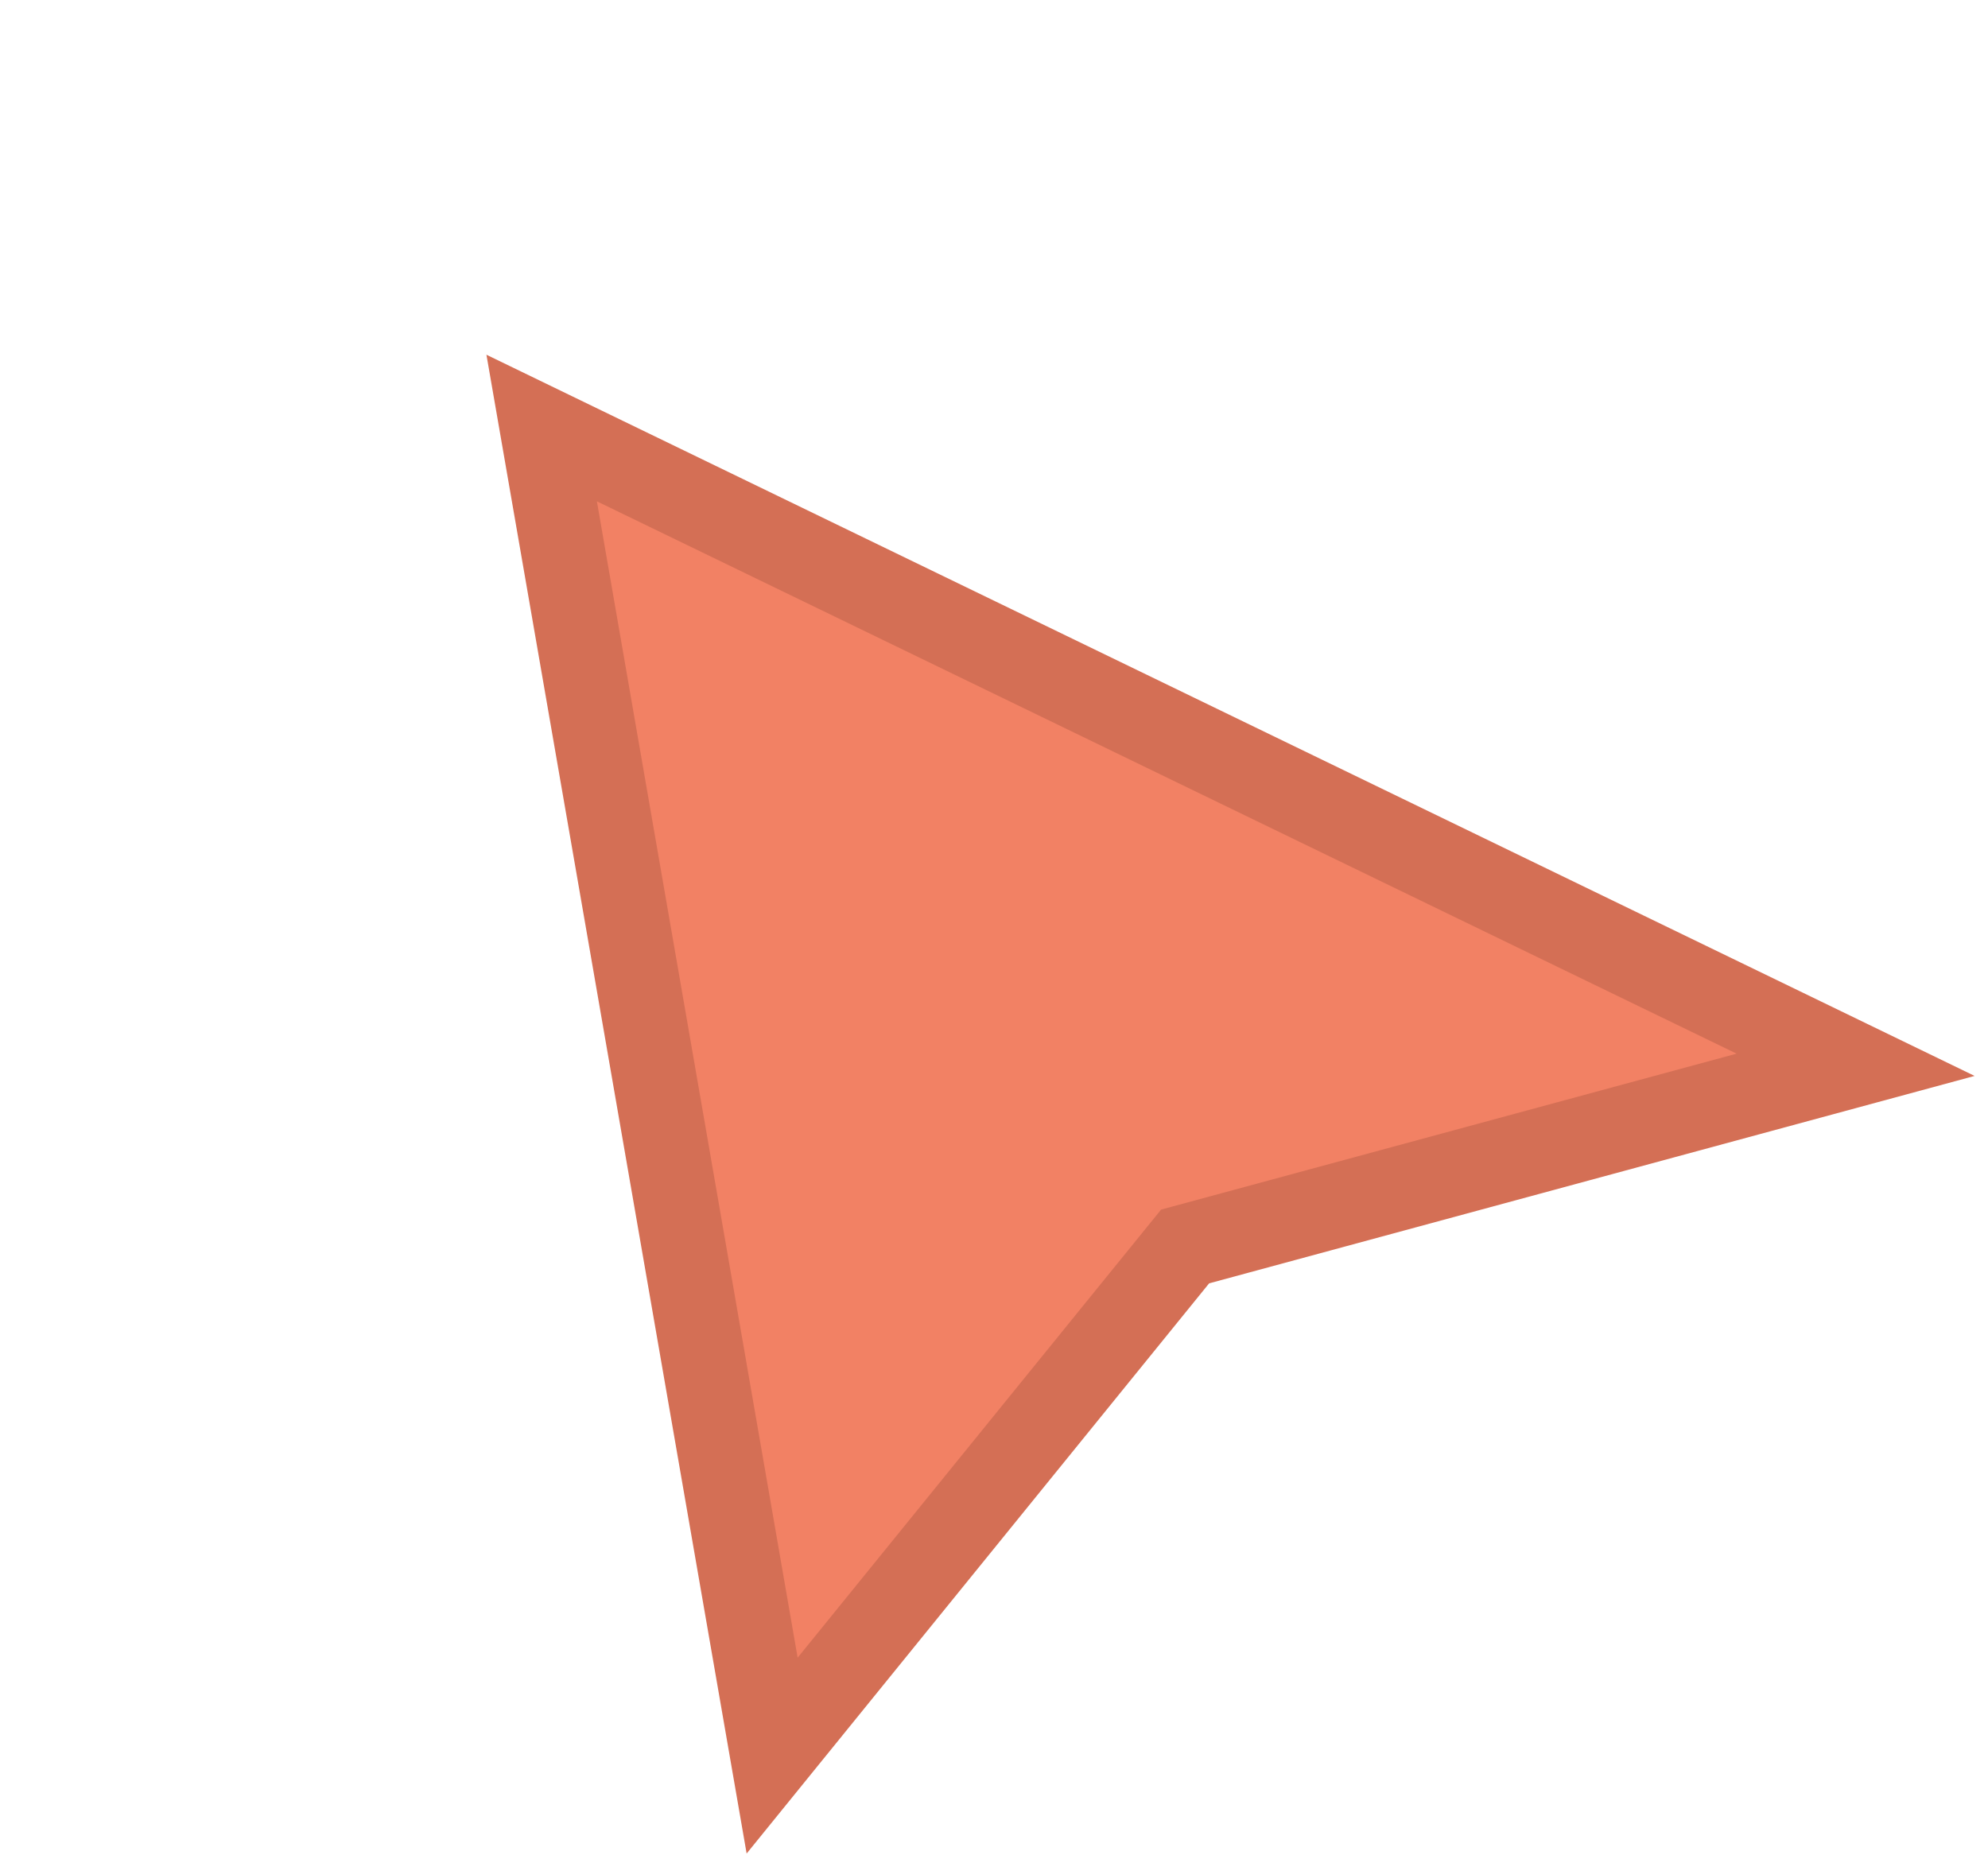 <svg width="15" height="14" viewBox="0 0 15 14" fill="none" xmlns="http://www.w3.org/2000/svg">
<path d="M5.826 13.248L4.087 3.23L14.001 8.035L8.942 9.406L5.826 13.248Z" fill="#F28164" stroke="#D46F55" stroke-width="0.632"/>
</svg>
